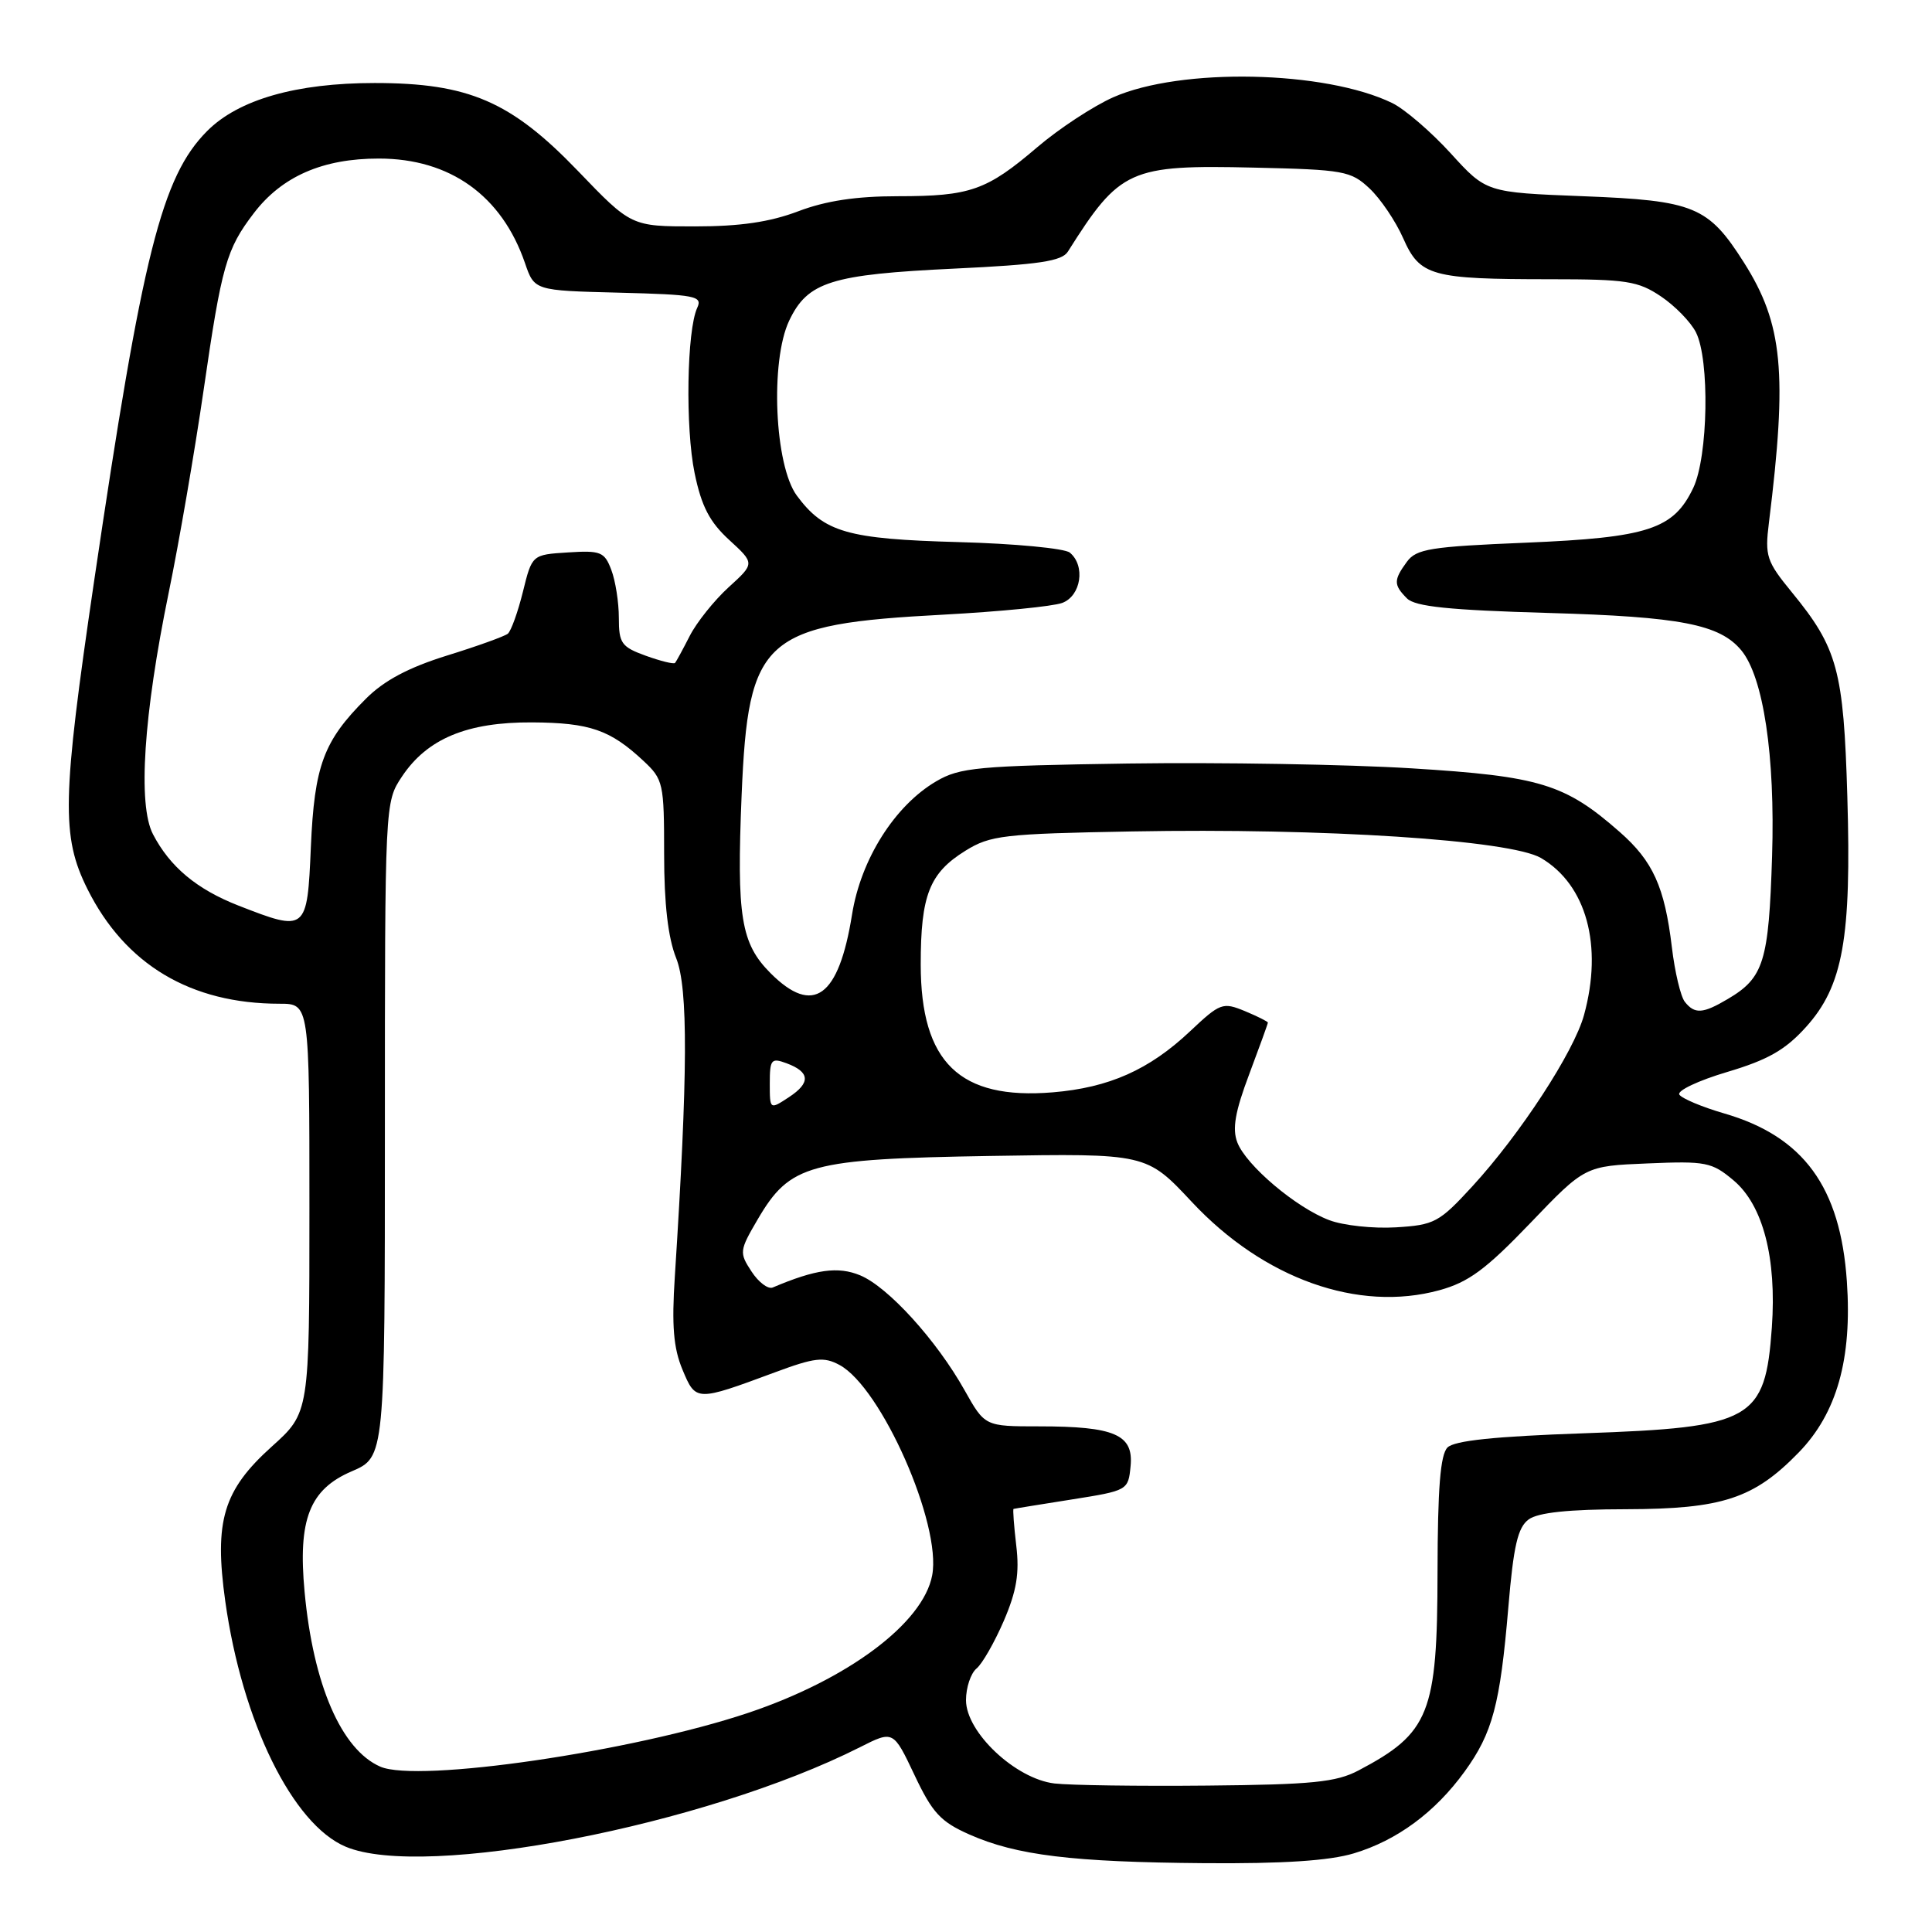 <?xml version="1.0" encoding="UTF-8" standalone="no"?>
<!DOCTYPE svg PUBLIC "-//W3C//DTD SVG 1.1//EN" "http://www.w3.org/Graphics/SVG/1.1/DTD/svg11.dtd" >
<svg xmlns="http://www.w3.org/2000/svg" xmlns:xlink="http://www.w3.org/1999/xlink" version="1.1" viewBox="0 0 256 256">
 <g >
 <path fill="currentColor"
d=" M 179.39 245.58 C 185.12 243.86 190.17 240.13 194.07 234.74 C 197.77 229.63 198.77 225.90 199.86 213.01 C 200.55 204.82 201.11 202.39 202.56 201.33 C 203.81 200.42 207.83 199.99 215.44 199.98 C 228.22 199.95 232.40 198.58 238.35 192.45 C 243.40 187.25 245.43 180.05 244.72 169.80 C 243.87 157.29 238.98 150.59 228.48 147.54 C 225.52 146.68 222.84 145.55 222.52 145.04 C 222.20 144.52 225.06 143.17 228.87 142.04 C 234.25 140.44 236.57 139.12 239.30 136.09 C 244.21 130.65 245.34 124.34 244.78 105.53 C 244.29 88.82 243.49 85.87 237.43 78.48 C 234.07 74.38 233.84 73.68 234.39 69.27 C 236.86 49.38 236.24 42.93 231.09 34.80 C 226.36 27.34 224.51 26.57 209.76 26.00 C 196.94 25.50 196.94 25.50 192.22 20.31 C 189.62 17.46 186.14 14.47 184.49 13.66 C 175.59 9.33 156.46 8.93 147.51 12.89 C 144.86 14.07 140.33 17.04 137.45 19.50 C 130.73 25.24 128.56 26.00 118.95 26.00 C 113.44 26.00 109.41 26.61 105.76 28.00 C 102.01 29.42 98.08 30.00 92.07 30.00 C 83.64 30.00 83.64 30.00 76.57 22.64 C 67.71 13.43 62.10 11.00 49.64 11.00 C 39.25 11.00 31.61 13.19 27.46 17.35 C 21.43 23.40 18.88 33.57 12.47 77.00 C 8.22 105.86 8.11 110.82 11.58 117.79 C 16.58 127.81 25.26 133.00 37.05 133.00 C 41.00 133.00 41.00 133.00 41.00 160.10 C 41.00 187.19 41.00 187.19 36.02 191.67 C 29.58 197.46 28.36 201.53 29.85 212.18 C 32.09 228.14 38.77 241.74 45.81 244.70 C 56.22 249.08 93.41 241.88 113.94 231.52 C 118.37 229.28 118.37 229.28 121.17 235.19 C 123.54 240.21 124.63 241.39 128.45 243.08 C 134.68 245.84 142.06 246.74 159.59 246.88 C 170.04 246.96 176.13 246.56 179.39 245.58 Z  M 139.73 236.32 C 134.56 235.71 128.00 229.54 128.00 225.28 C 128.00 223.61 128.63 221.73 129.39 221.09 C 130.16 220.46 131.78 217.61 133.01 214.77 C 134.71 210.81 135.10 208.46 134.66 204.80 C 134.35 202.16 134.19 199.97 134.30 199.94 C 134.41 199.90 137.88 199.34 142.00 198.69 C 149.45 197.51 149.50 197.48 149.81 194.25 C 150.21 190.09 147.69 189.00 137.68 189.00 C 130.50 189.00 130.50 189.00 127.81 184.21 C 124.09 177.58 117.67 170.52 113.98 168.99 C 111.04 167.77 108.07 168.19 102.39 170.60 C 101.78 170.86 100.51 169.91 99.58 168.48 C 97.94 165.98 97.97 165.72 100.40 161.57 C 104.69 154.25 107.21 153.57 131.20 153.17 C 151.91 152.83 151.91 152.83 157.93 159.27 C 167.45 169.45 179.98 173.91 190.73 170.96 C 194.59 169.90 196.88 168.21 202.76 162.08 C 210.02 154.50 210.02 154.50 218.32 154.16 C 226.05 153.83 226.83 153.99 229.71 156.41 C 233.61 159.69 235.43 166.71 234.78 175.89 C 233.90 188.19 232.20 189.14 209.80 189.92 C 198.06 190.33 192.71 190.89 191.80 191.80 C 190.85 192.76 190.50 197.21 190.48 208.30 C 190.46 227.04 189.42 229.64 180.00 234.60 C 177.05 236.15 173.88 236.47 160.00 236.60 C 150.93 236.69 141.80 236.56 139.73 236.32 Z  M 50.39 234.09 C 45.23 231.84 41.50 223.22 40.36 210.93 C 39.46 201.33 41.02 197.35 46.60 194.96 C 51.00 193.07 51.00 193.07 51.00 149.68 C 51.00 106.30 51.00 106.30 53.26 102.90 C 56.61 97.87 61.91 95.67 70.52 95.72 C 78.15 95.77 80.85 96.70 85.25 100.81 C 87.89 103.27 88.00 103.77 88.00 113.17 C 88.00 119.79 88.52 124.25 89.59 126.94 C 91.20 130.95 91.15 142.20 89.42 169.12 C 88.99 175.67 89.24 178.63 90.43 181.48 C 92.20 185.72 92.22 185.72 102.66 181.85 C 107.96 179.88 109.16 179.75 111.23 180.86 C 116.78 183.83 124.79 201.98 123.52 208.73 C 122.33 215.08 112.36 222.53 99.12 226.97 C 83.81 232.10 55.35 236.26 50.39 234.09 Z  M 176.14 161.68 C 171.73 160.02 165.11 154.41 163.95 151.37 C 163.26 149.57 163.66 147.29 165.52 142.36 C 166.88 138.73 168.00 135.65 168.00 135.50 C 168.00 135.36 166.62 134.67 164.94 133.97 C 162.02 132.77 161.68 132.89 157.69 136.65 C 152.27 141.76 146.95 144.12 139.50 144.74 C 127.15 145.76 122.01 140.78 122.00 127.80 C 122.00 118.62 123.15 115.69 127.92 112.73 C 131.22 110.68 132.96 110.48 150.00 110.17 C 175.38 109.70 200.13 111.31 204.19 113.69 C 210.21 117.23 212.42 125.29 209.89 134.50 C 208.55 139.39 201.42 150.31 195.09 157.20 C 190.69 161.99 190.06 162.32 184.95 162.63 C 181.95 162.81 177.99 162.38 176.14 161.68 Z  M 102.00 143.56 C 102.00 140.38 102.20 140.14 104.20 140.88 C 107.34 142.04 107.45 143.47 104.54 145.38 C 102.00 147.05 102.00 147.05 102.00 143.56 Z  M 223.25 132.75 C 222.70 132.06 221.92 128.80 221.53 125.50 C 220.57 117.51 219.03 114.11 214.62 110.24 C 207.37 103.87 204.06 102.86 187.07 101.81 C 178.51 101.28 161.60 101.00 149.50 101.17 C 129.54 101.47 127.18 101.69 124.05 103.53 C 118.56 106.75 114.07 113.85 112.90 121.18 C 111.14 132.17 107.76 134.61 102.11 128.96 C 98.17 125.01 97.60 121.50 98.27 105.32 C 99.15 84.45 101.10 82.71 125.10 81.44 C 132.47 81.04 139.51 80.35 140.75 79.89 C 143.25 78.96 143.86 74.95 141.75 73.22 C 141.06 72.66 134.43 72.03 127.00 71.83 C 112.30 71.43 109.19 70.54 105.59 65.68 C 102.63 61.68 102.03 47.85 104.57 42.49 C 107.02 37.34 110.10 36.37 126.50 35.59 C 137.69 35.06 140.70 34.61 141.50 33.34 C 148.41 22.39 149.65 21.83 166.17 22.21 C 178.08 22.48 179.00 22.65 181.47 24.97 C 182.92 26.33 184.93 29.30 185.93 31.57 C 188.15 36.59 189.63 37.00 205.48 37.00 C 215.51 37.00 217.06 37.24 220.09 39.28 C 221.95 40.53 224.03 42.67 224.72 44.03 C 226.56 47.67 226.34 60.48 224.37 64.64 C 221.76 70.13 218.41 71.23 202.17 71.91 C 189.54 72.43 187.67 72.73 186.42 74.44 C 184.64 76.87 184.65 77.50 186.43 79.29 C 187.52 80.38 192.00 80.84 205.18 81.22 C 222.68 81.72 227.87 82.73 230.73 86.17 C 233.66 89.71 235.23 100.16 234.81 113.45 C 234.37 127.44 233.72 129.56 228.93 132.38 C 225.64 134.33 224.56 134.40 223.25 132.75 Z  M 31.61 120.00 C 26.08 117.84 22.52 114.87 20.27 110.54 C 18.24 106.64 19.02 94.75 22.36 78.50 C 23.72 71.90 25.80 59.81 26.99 51.62 C 29.37 35.20 29.99 33.01 33.63 28.25 C 37.35 23.37 42.77 21.00 50.21 21.01 C 59.63 21.01 66.49 25.92 69.56 34.85 C 70.81 38.50 70.81 38.50 82.00 38.78 C 92.16 39.04 93.11 39.22 92.39 40.78 C 91.00 43.77 90.80 56.70 92.04 62.69 C 92.95 67.10 94.03 69.17 96.63 71.55 C 100.02 74.66 100.02 74.66 96.53 77.83 C 94.62 79.58 92.31 82.47 91.40 84.25 C 90.49 86.04 89.61 87.65 89.45 87.84 C 89.28 88.03 87.54 87.60 85.57 86.89 C 82.34 85.72 82.00 85.24 82.00 81.86 C 82.00 79.81 81.55 76.95 81.00 75.51 C 80.10 73.12 79.59 72.92 75.25 73.20 C 70.50 73.50 70.50 73.50 69.29 78.41 C 68.62 81.11 67.72 83.61 67.29 83.97 C 66.85 84.32 63.22 85.63 59.21 86.87 C 54.12 88.46 50.89 90.17 48.48 92.59 C 42.86 98.20 41.66 101.45 41.19 112.25 C 40.71 123.43 40.60 123.51 31.61 120.00 Z "/>
</g>
</svg>